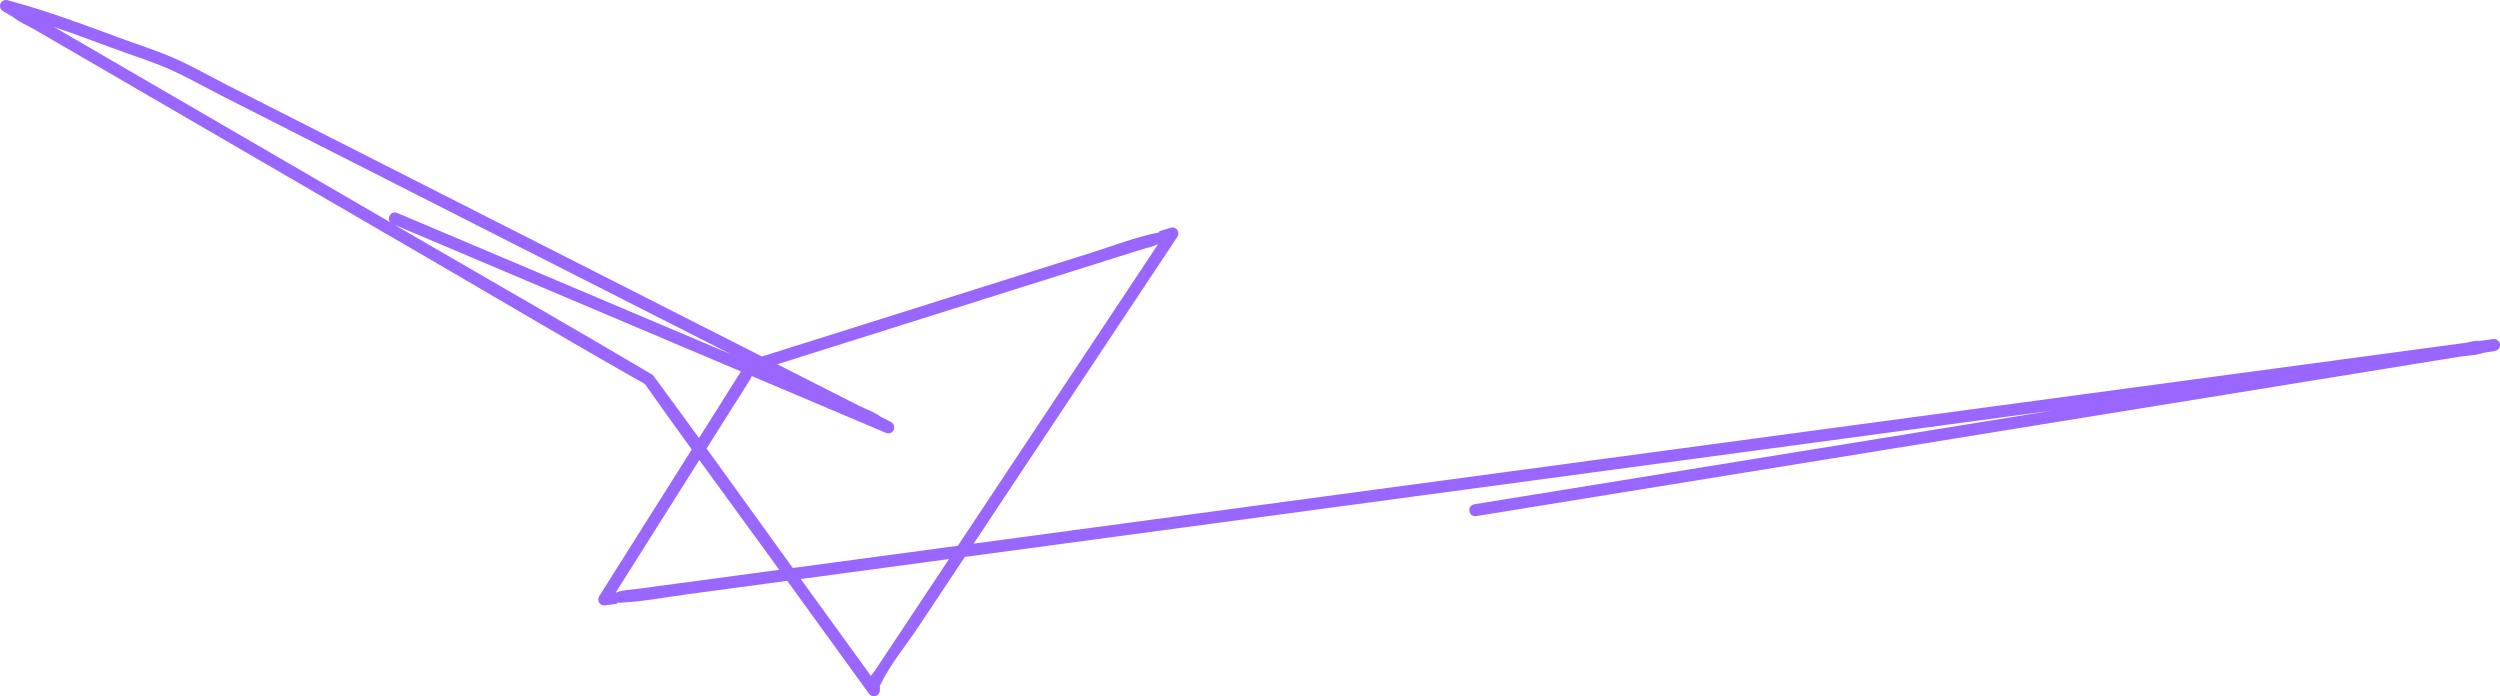 <svg version="1.1" xmlns="http://www.w3.org/2000/svg" xmlns:xlink="http://www.w3.org/1999/xlink" width="1042.353" height="290.285" viewBox="0,0,1042.353,290.285"><g transform="translate(81.051,-9.193)"><g data-paper-data="{&quot;isPaintingLayer&quot;:true}" fill="#9966ff" fill-rule="nonzero" stroke="none" stroke-width="0.5" stroke-linecap="butt" stroke-linejoin="miter" stroke-miterlimit="10" stroke-dasharray="" stroke-dashoffset="0" style="mix-blend-mode: normal"><path d="M531.594,222.303c-0.4,-2.468 2.068,-2.868 2.068,-2.868c4.936,-0.8 10.151,-1.645 15.086,-2.445c34.549,-5.6 69.098,-11.199 103.647,-16.799c34.549,-5.6 69.098,-11.199 103.647,-16.799c6.273,-1.017 12.547,-2.034 18.82,-3.05c-29.423,3.96 -58.846,7.921 -88.27,11.881c-34.687,4.669 -69.374,9.338 -104.062,14.006c-34.687,4.669 -69.374,9.338 -104.062,14.006c-34.687,4.669 -69.374,9.338 -104.062,14.006c-17.729,2.386 -35.458,4.773 -53.187,7.159c-6.411,9.655 -12.822,19.31 -19.233,28.965c-5.26,7.922 -12.079,16.014 -16.178,24.769v1.844c0,1.381 -1.119,2.5 -2.5,2.5c-0.844,0 -1.591,-0.419 -2.044,-1.06c-9.776,-13.499 -22.438,-30.984 -32.214,-44.483c-0.621,-0.857 -1.242,-1.714 -1.863,-2.571c-13.754,1.851 -27.508,3.703 -41.263,5.554c-9.867,1.328 -19.826,3.303 -29.782,3.632l0.05,0.37l-4.914,0.661c-0.122,0.018 -0.247,0.028 -0.375,0.028c-1.381,0 -2.5,-1.119 -2.5,-2.5c0,-0.504 0.149,-0.973 0.406,-1.366c11.969,-18.975 26.585,-42.147 38.554,-61.122c-6.564,-9.082 -13.092,-18.188 -19.552,-27.34c-30.317,-17.126 -60.26,-34.949 -90.368,-52.441c-30.263,-17.583 -60.526,-35.166 -90.789,-52.749c-18.734,-10.885 -37.468,-21.769 -56.202,-32.654c-5.764,-3.349 -11.529,-6.698 -17.293,-10.047c-2.882,-1.675 -6.096,-2.878 -8.647,-5.024l-4.282,-2.488c-0.767,-0.427 -1.285,-1.246 -1.285,-2.186c0,-1.381 1.119,-2.5 2.5,-2.5c0.253,0 0.497,0.037 0.727,0.107l3.081,0.859c14.585,4.065 28.582,9.27 42.77,14.543c7.811,2.903 15.934,5.42 23.566,8.762c7.632,3.342 14.991,7.604 22.422,11.375c31.21,15.84 62.421,31.681 93.631,47.521c31.21,15.84 62.421,31.681 93.631,47.521c11.791,5.984 23.581,11.968 35.372,17.953c1.77,-0.562 3.292,-1.032 3.464,-1.086c4.769,-1.503 9.538,-3.006 14.306,-4.508c19.075,-6.011 38.151,-12.022 57.226,-18.034c20.665,-6.512 41.33,-13.024 61.995,-19.536c9.495,-2.992 18.973,-6.708 28.744,-8.601l-0.131,-0.416l4.713,-1.485c0.253,-0.086 0.525,-0.133 0.807,-0.133c1.381,0 2.5,1.119 2.5,2.5c0,0.524 -0.161,1.01 -0.436,1.412c-3.688,5.554 -10.122,15.244 -13.81,20.798c-19.361,29.158 -38.721,58.315 -58.082,87.473c-4.348,6.548 -8.696,13.096 -13.044,19.644c16.28,-2.191 32.561,-4.383 48.841,-6.574c34.687,-4.669 69.374,-9.338 104.062,-14.006c34.687,-4.669 69.374,-9.338 104.062,-14.006c34.687,-4.669 69.374,-9.338 104.062,-14.006c34.687,-4.669 69.374,-9.338 104.062,-14.006c34.687,-4.669 69.374,-9.338 104.062,-14.006c17.82,-2.399 35.64,-4.797 53.46,-7.196c1.81,-0.48 3.62,-0.899 5.432,-0.731c0.191,-0.026 0.382,-0.051 0.573,-0.077l4.914,-0.661c0.122,-0.018 0.247,-0.028 0.375,-0.028c1.381,0 2.5,1.119 2.5,2.5c0,1.258 -0.93,2.3 -2.14,2.474l-4.896,0.794c-3.125,1.16 -6.581,1.067 -9.871,1.6c-6.581,1.067 -13.162,2.133 -19.742,3.2c-21.388,3.467 -42.775,6.933 -64.163,10.4c-34.549,5.6 -69.098,11.199 -103.647,16.799c-34.549,5.6 -69.098,11.199 -103.647,16.799c-34.549,5.6 -69.098,11.199 -103.647,16.799c-4.936,0.8 -9.871,1.6 -14.807,2.4l-0.28,0.045c0,0 -2.468,0.4 -2.868,-2.068zM318.31,236.747c5.156,-7.766 10.313,-15.531 15.469,-23.297c19.361,-29.158 38.721,-58.315 58.082,-87.473c3.306,-4.979 6.612,-9.958 9.919,-14.938c-2.284,1.06 -4.849,1.531 -7.562,2.386c-4.769,1.503 -9.538,3.006 -14.306,4.508c-22.254,7.013 -44.509,14.026 -66.763,21.039c-19.075,6.011 -38.151,12.022 -57.226,18.034c-4.298,1.354 -8.596,2.709 -12.895,4.063c5.404,2.743 10.807,5.485 16.211,8.228c5.945,3.017 11.89,6.034 17.834,9.052c2.972,1.509 6.285,2.481 8.917,4.526l4.411,2.239c0.838,0.404 1.416,1.261 1.416,2.254c0,1.381 -1.119,2.5 -2.5,2.5c-0.366,0 -0.713,-0.078 -1.026,-0.219c-7.674,-3.249 -18.41,-7.794 -26.084,-11.043c-9.935,-4.206 -19.869,-8.412 -29.804,-12.618c-0.215,0.485 -0.428,0.974 -0.697,1.417c-2.595,4.27 -5.337,8.461 -8.003,12.687c-3.385,5.366 -6.769,10.732 -10.154,16.098c12.014,16.582 23.946,33.226 35.94,49.82c6.73,-0.906 13.459,-1.812 20.189,-2.717c16.21,-2.182 32.42,-4.364 48.63,-6.545zM243.855,246.768c-11.094,-15.269 -22.255,-30.496 -33.329,-45.782c-11.612,18.409 -23.224,36.819 -34.836,55.228l-0.075,0.12c3.048,-1.231 6.3,-1.228 9.826,-1.703c4.955,-0.667 9.911,-1.334 14.866,-2.001c14.516,-1.954 29.033,-3.908 43.549,-5.862zM314.631,242.287c-14.761,1.987 -29.523,3.974 -44.284,5.96c-5.843,0.787 -11.687,1.573 -17.53,2.36c0.095,0.132 0.191,0.263 0.286,0.395c9.651,13.326 19.301,26.652 28.952,39.978c0.625,-0.861 1.367,-1.673 1.94,-2.554c2.724,-4.192 5.532,-8.332 8.297,-12.496c7.446,-11.214 14.893,-22.429 22.339,-33.643zM210.389,191.831c3.029,-4.802 6.058,-9.604 9.087,-14.406c2.666,-4.227 5.277,-8.498 8.003,-12.687c0.14,-0.216 0.274,-0.438 0.404,-0.664c-20.789,-8.801 -41.578,-17.602 -62.367,-26.403c-27.349,-11.578 -54.697,-23.157 -82.046,-34.735c5.497,3.194 10.993,6.387 16.49,9.581c30.409,17.668 60.976,35.09 91.21,53.056c6.448,8.721 12.847,17.48 19.22,26.258zM81.693,101.904c-0.495,-0.527 -0.902,-1.375 -0.384,-2.597c0.975,-2.302 3.277,-1.328 3.277,-1.328c27.626,11.696 55.252,23.392 82.879,35.087c18.766,7.945 37.532,15.889 56.298,23.834c-8.25,-4.187 -16.5,-8.374 -24.749,-12.561c-31.21,-15.84 -62.421,-31.681 -93.631,-47.521c-31.21,-15.84 -62.421,-31.681 -93.631,-47.521c-7.346,-3.728 -14.62,-7.95 -22.164,-11.254c-7.544,-3.304 -15.58,-5.785 -23.302,-8.655c-8.283,-3.078 -16.499,-6.135 -24.808,-8.95c2.389,1.388 4.778,2.776 7.167,4.164c20.175,11.722 40.35,23.444 60.526,35.166c24.174,14.045 48.348,28.091 72.523,42.136z"/></g></g></svg>